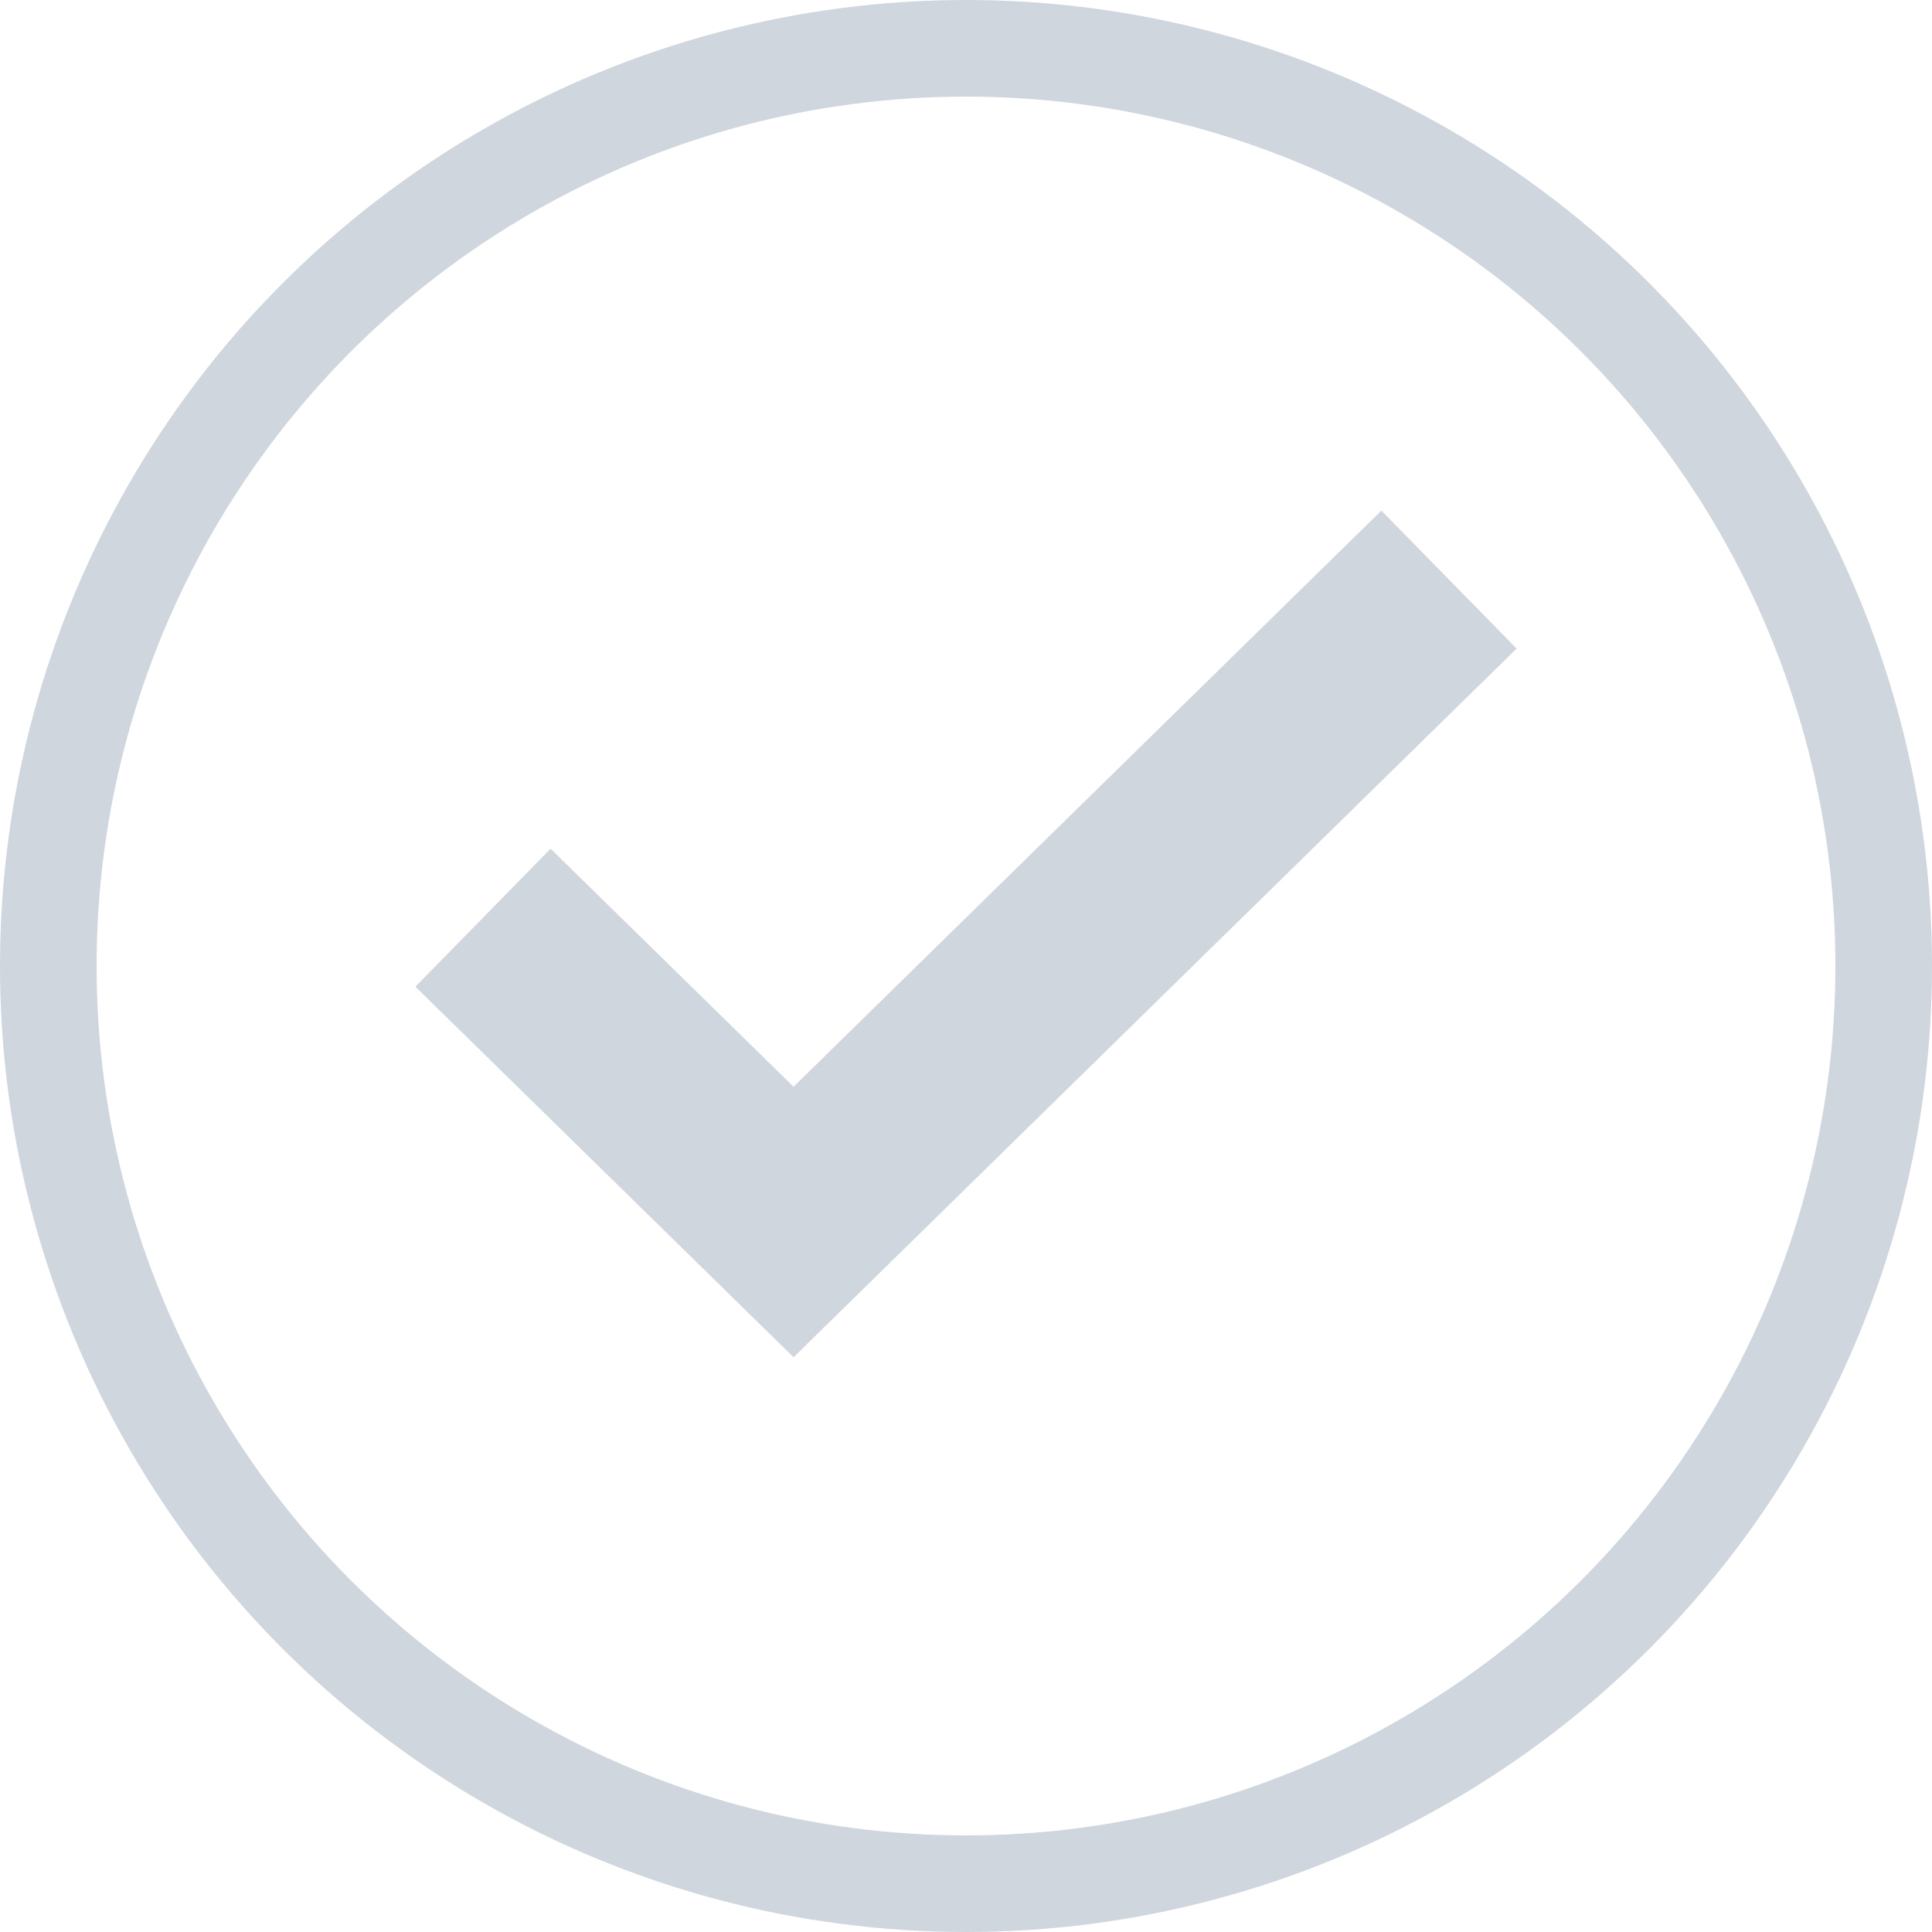 <svg xmlns="http://www.w3.org/2000/svg" width="20" height="20" viewBox="0 0 20 20">
    <g stroke="#d0d6de">
        <g fill="none" transform="translate(0 -2) translate(0 2)">
            <circle cx="10" cy="10" r="10" stroke="none"/>
            <circle cx="10" cy="10" r="9.5"/>
        </g>
        <path fill="rgba(0,0,0,0)" stroke-width="2px" d="M18351.215 12167.648l-.357.35.357-.35-3.215-3.15 3.215 3.15 6.785-6.65-6.785 6.65.357.35z" transform="translate(0 -2) translate(-18343 -12152.998)"/>
    </g>
</svg>
